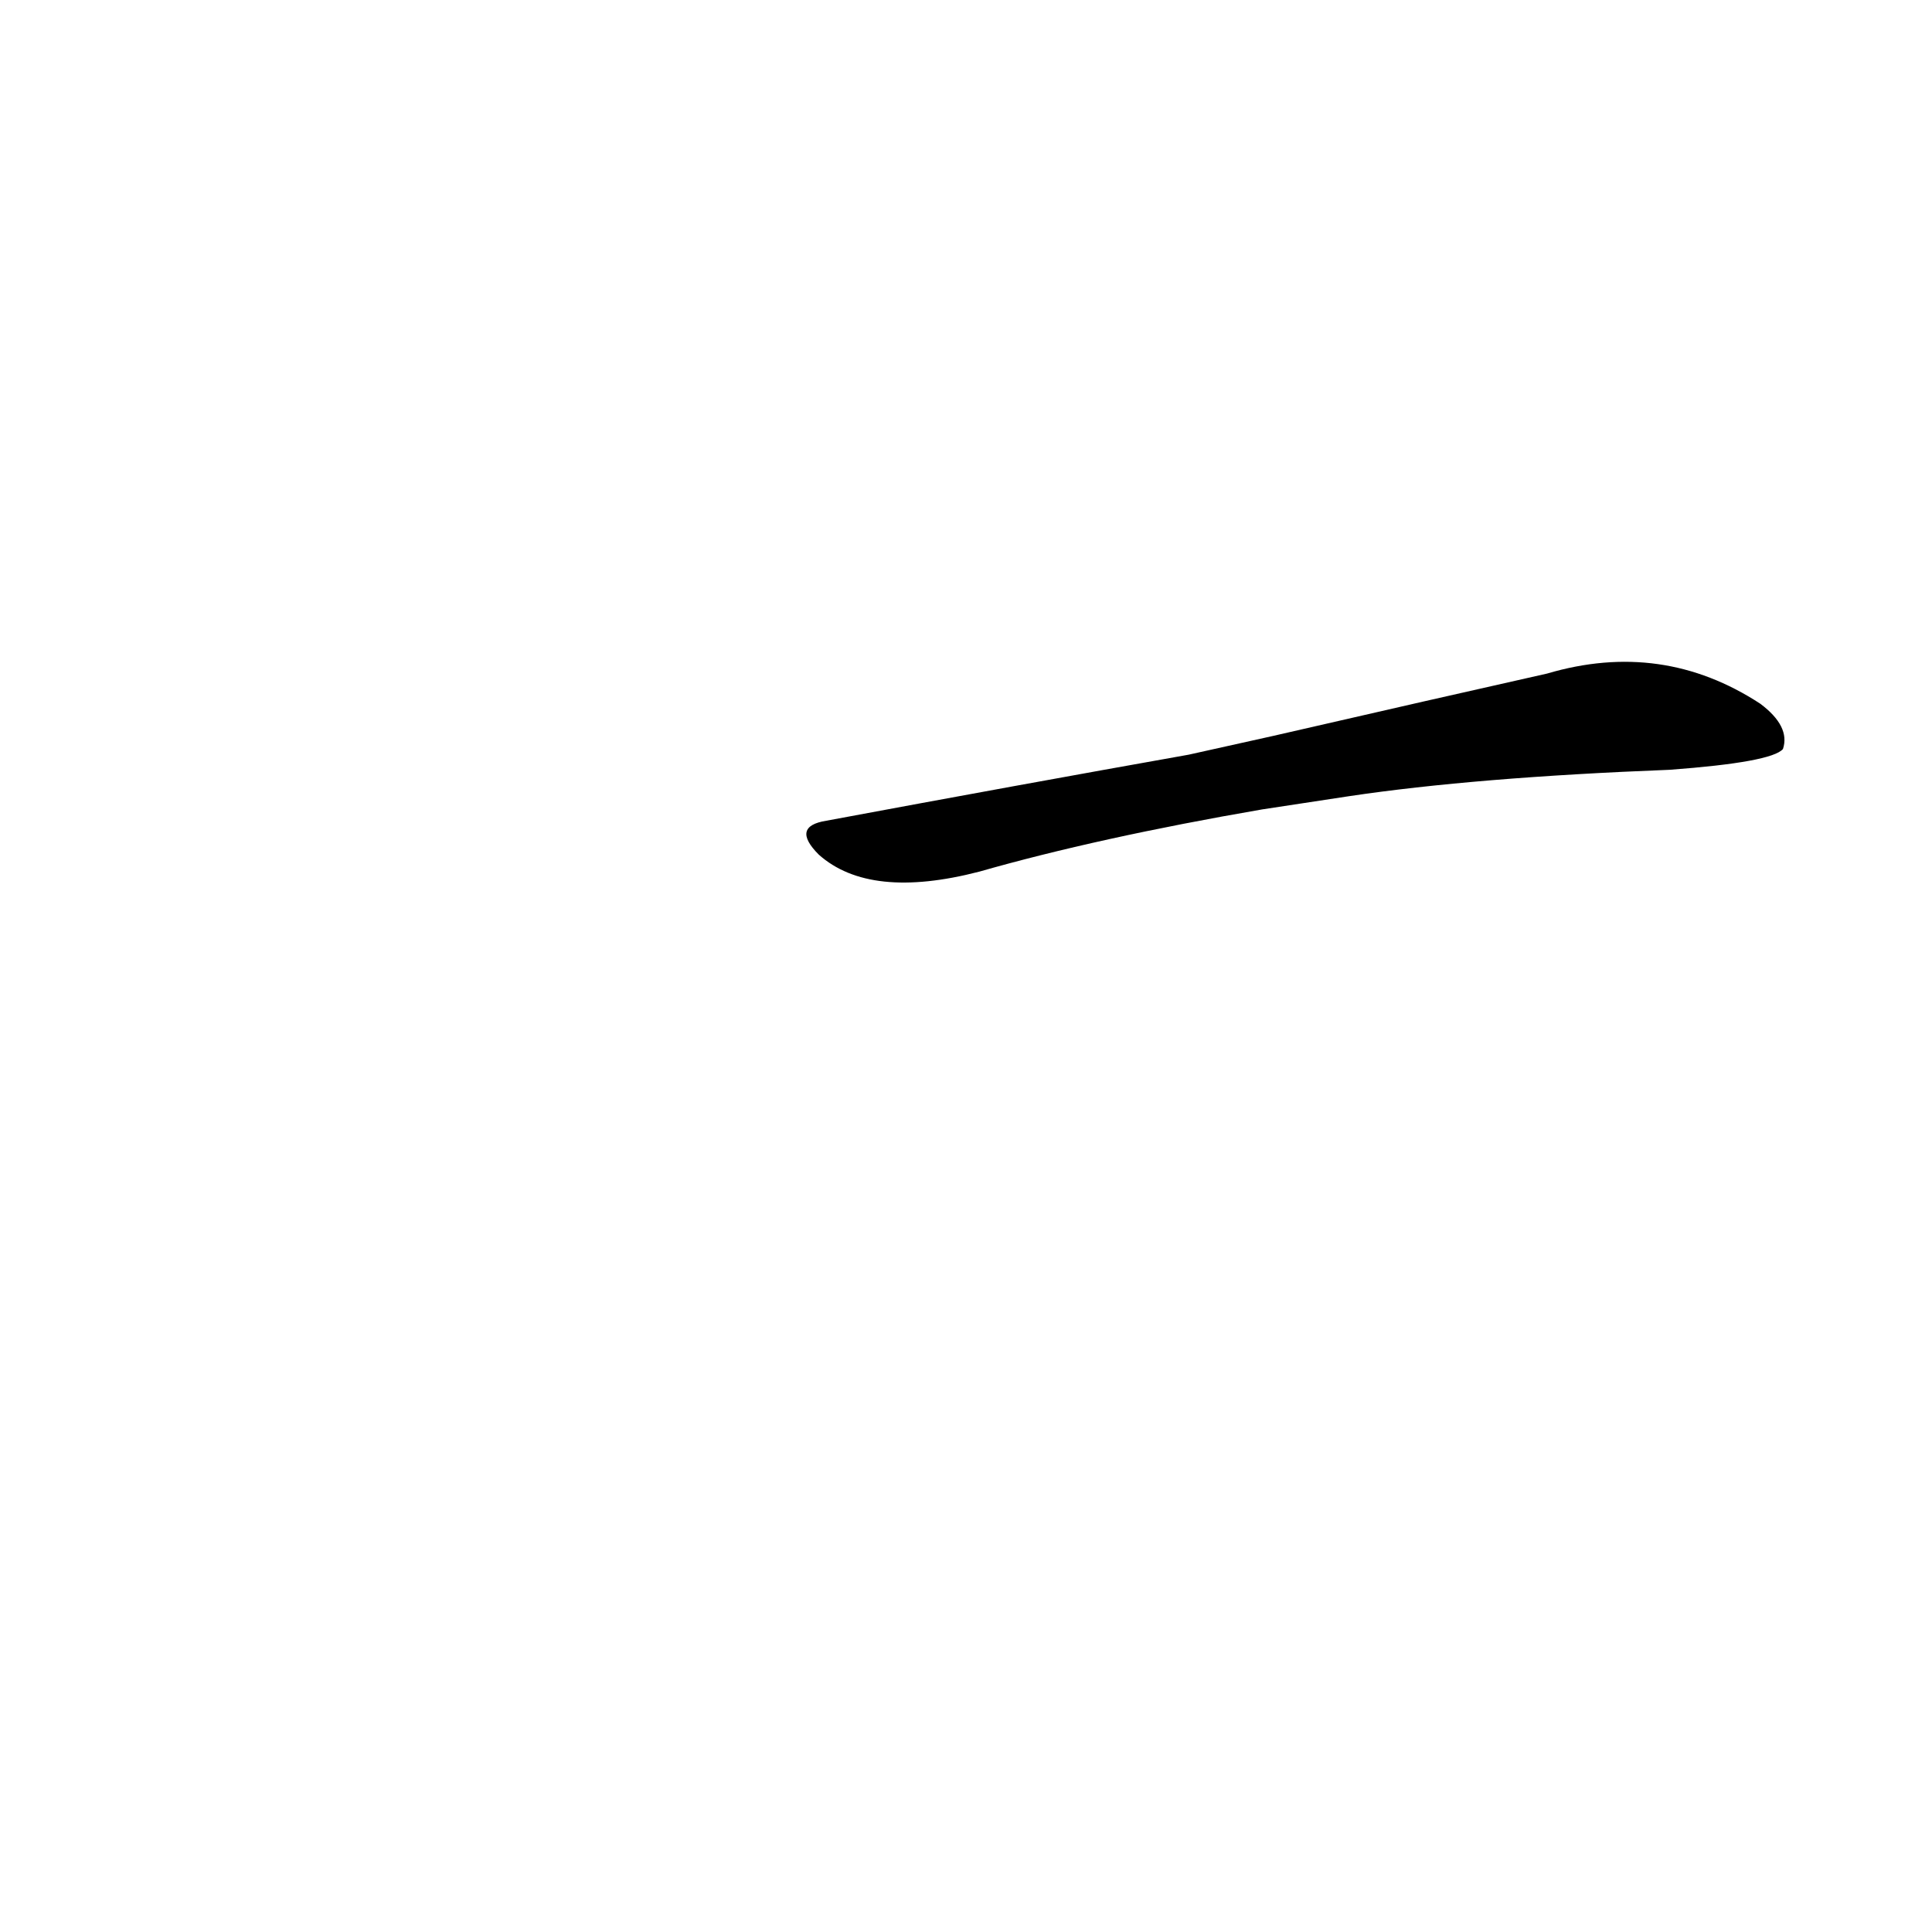 <?xml version='1.0' encoding='utf-8'?>
<svg xmlns="http://www.w3.org/2000/svg" version="1.1" viewBox="0 0 1024 1024"><g transform="scale(1, -1) translate(0, -900)"><path d="M 715 478 Q 782 488 885 492 Q 939 496 945 503 Q 949 515 933 527 Q 881 561 820 543 Q 762 530 675 510 L 630 500 Q 540 484 438 465 Q 419 462 434 447 Q 461 423 519 438 Q 582 456 669 471 L 715 478 Z" fill="black" /></g></svg>